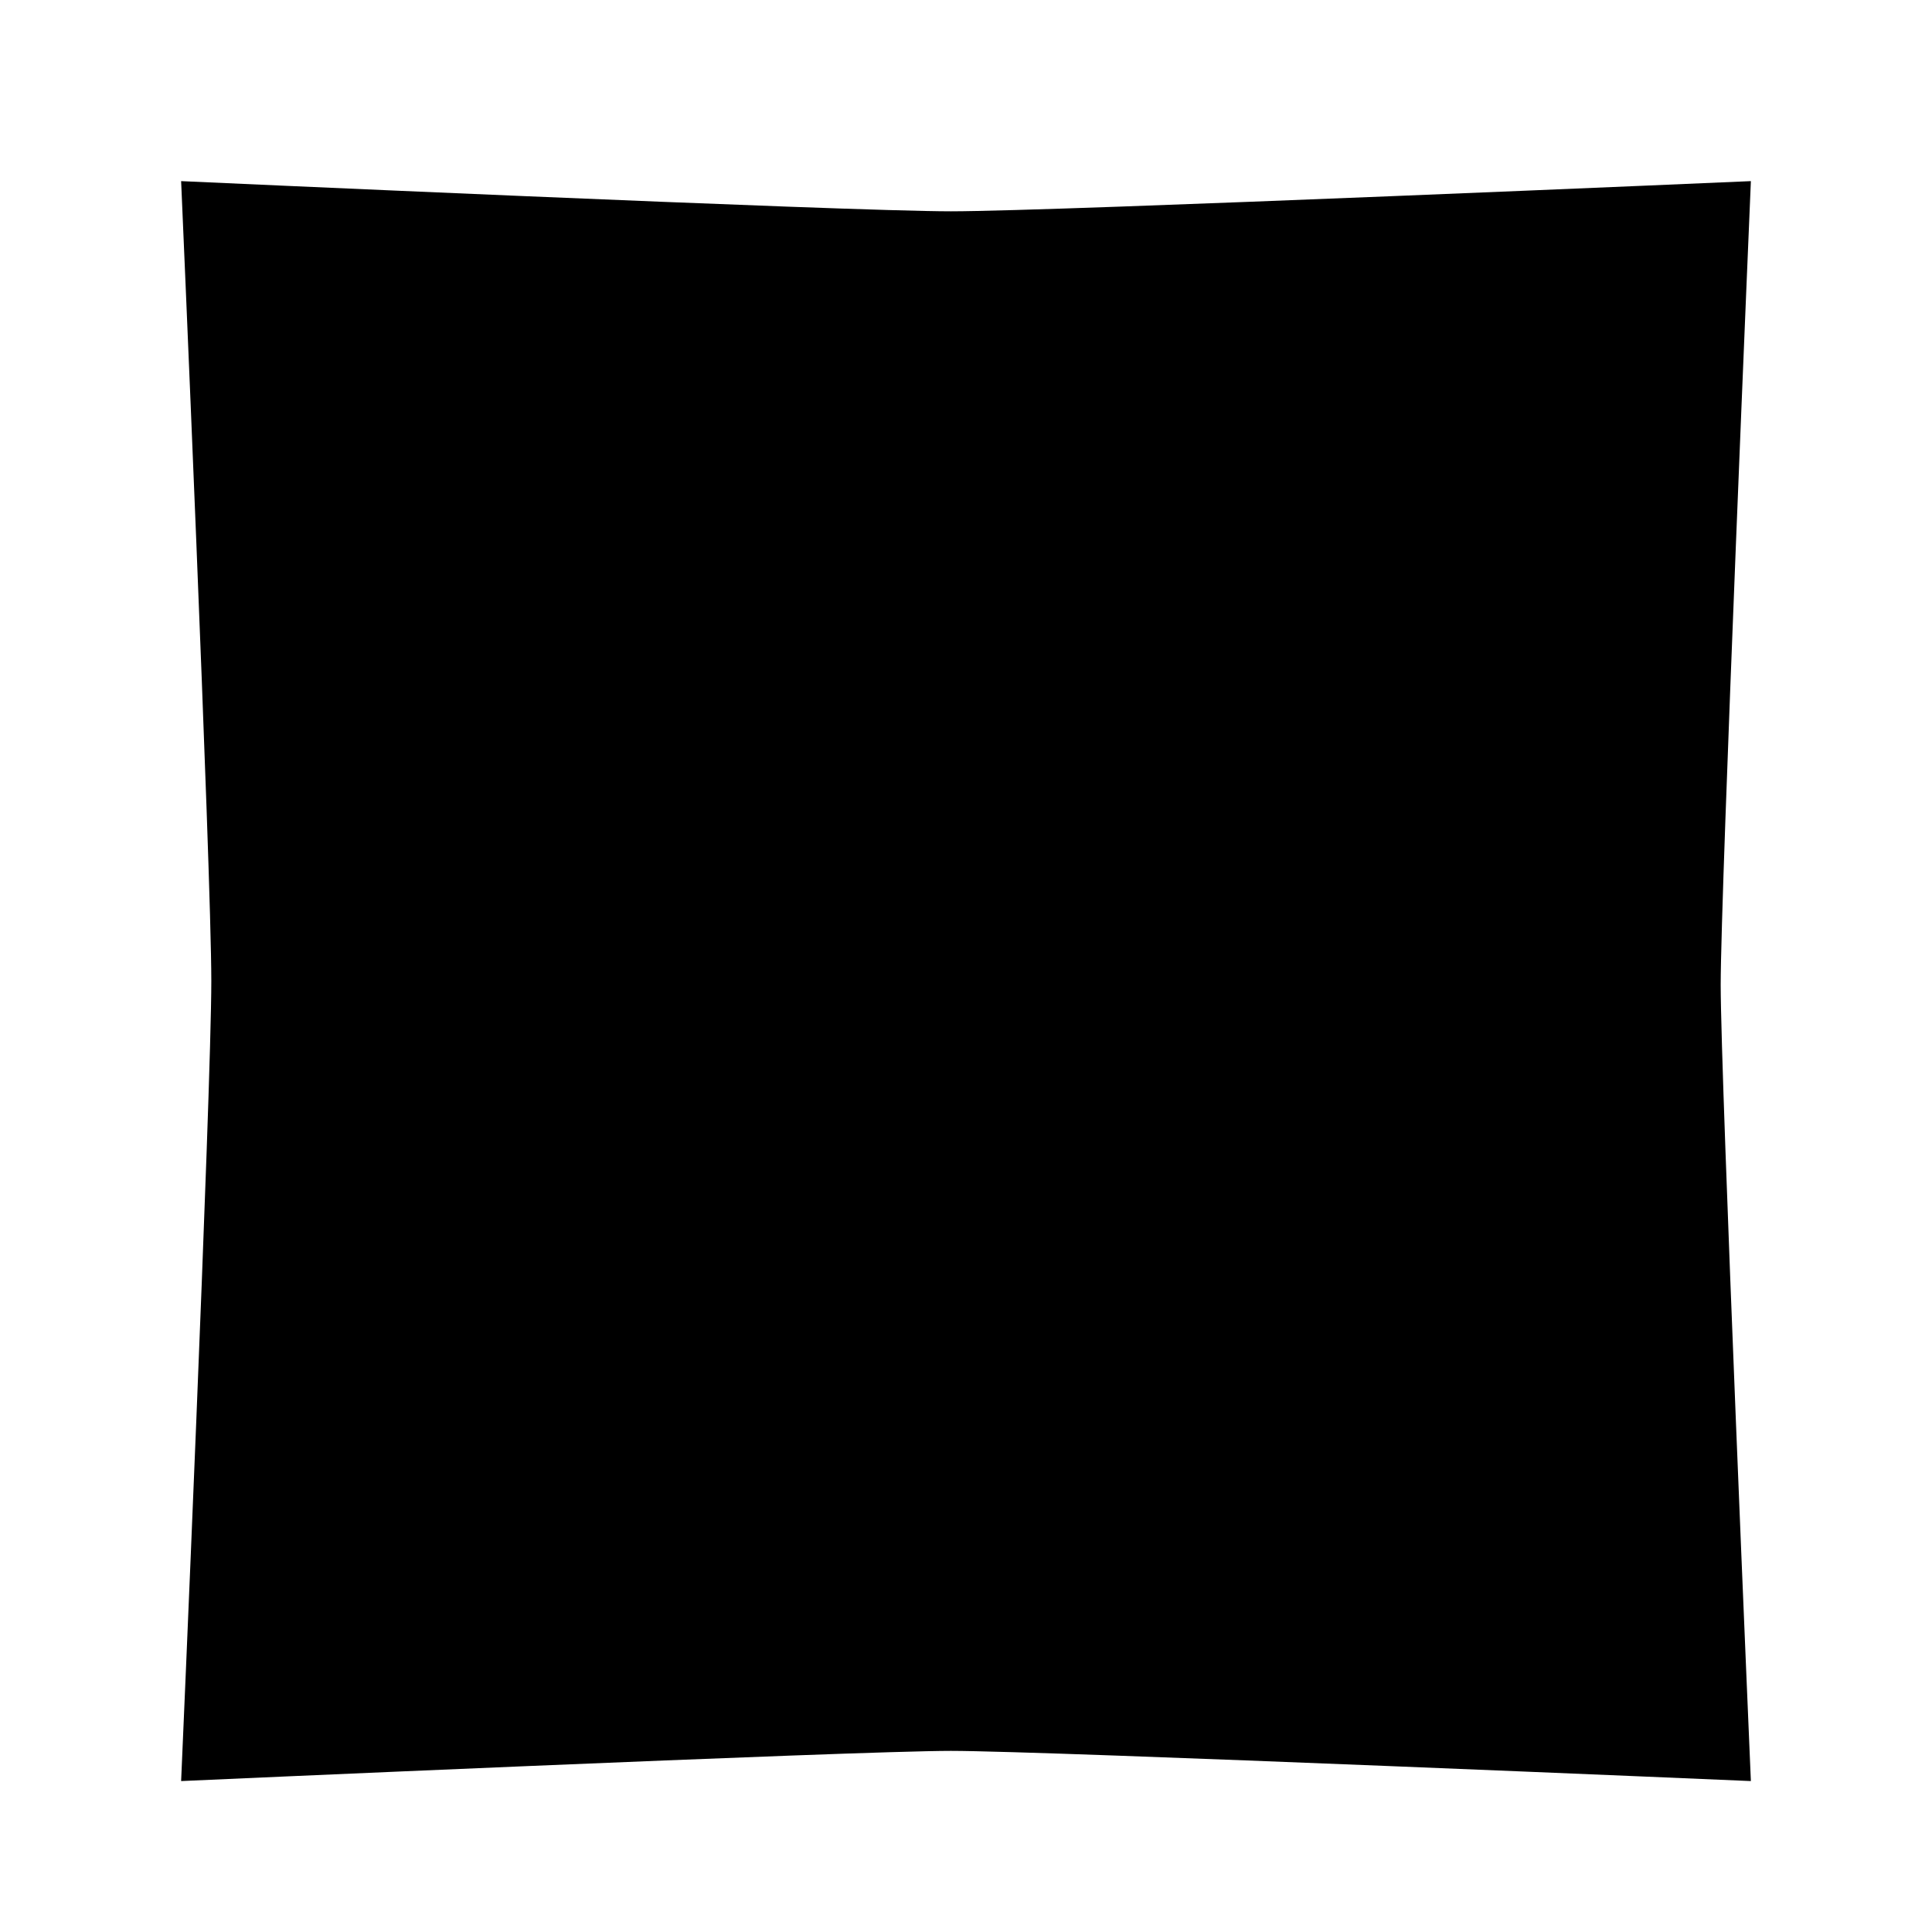 <?xml version="1.0" encoding="utf-8"?>
<!-- Generator: Adobe Illustrator 15.0.0, SVG Export Plug-In  -->
<!DOCTYPE svg PUBLIC "-//W3C//DTD SVG 1.1//EN" "http://www.w3.org/Graphics/SVG/1.1/DTD/svg11.dtd">
<svg version="1.1"
	 xmlns="http://www.w3.org/2000/svg" xmlns:xlink="http://www.w3.org/1999/xlink" xmlns:a="http://ns.adobe.com/AdobeSVGViewerExtensions/3.0/"
	 x="0px" y="0px" width="64px" height="64px" viewBox="0.354 0.354 64 64" enable-background="new 0.354 0.354 64 64"
	 xml:space="preserve">
<defs>
</defs>
<circle display="none" opacity="0.52" fill="none" stroke="#000000" stroke-width="0.25" stroke-miterlimit="10" cx="32.354" cy="32.354" r="32"/>
<line display="none" opacity="0.5" fill="none" stroke="#000000" stroke-miterlimit="10" x1="0.354" y1="32.854" x2="64.354" y2="32.854"/>
<line display="none" opacity="0.5" fill="none" stroke="#000000" stroke-miterlimit="10" x1="31.854" y1="0.354" x2="31.854" y2="64.354"/>
<circle display="none" opacity="0.5" fill="none" stroke="#000000" stroke-width="0.25" stroke-miterlimit="10" cx="31.854" cy="32.854" r="24.5"/>
<line display="none" fill="none" stroke="#000000" stroke-miterlimit="10" x1="64.354" y1="0.354" x2="0.354" y2="64.354"/>
<line display="none" fill="none" stroke="#000000" stroke-miterlimit="10" x1="0.354" y1="0.354" x2="64.354" y2="64.354"/>
<path d="M6.354,6.354c0,0,22.001,1,25.5,1s26.5-1,26.5-1s-1,23.501-1,26.625s1,26.375,1,26.375s-23.332-1-26.5-1
	c-3.167,0-25.5,1-25.5,1s1-22.834,1-26.5C7.354,29.187,6.354,6.354,6.354,6.354z"/>
</svg>
